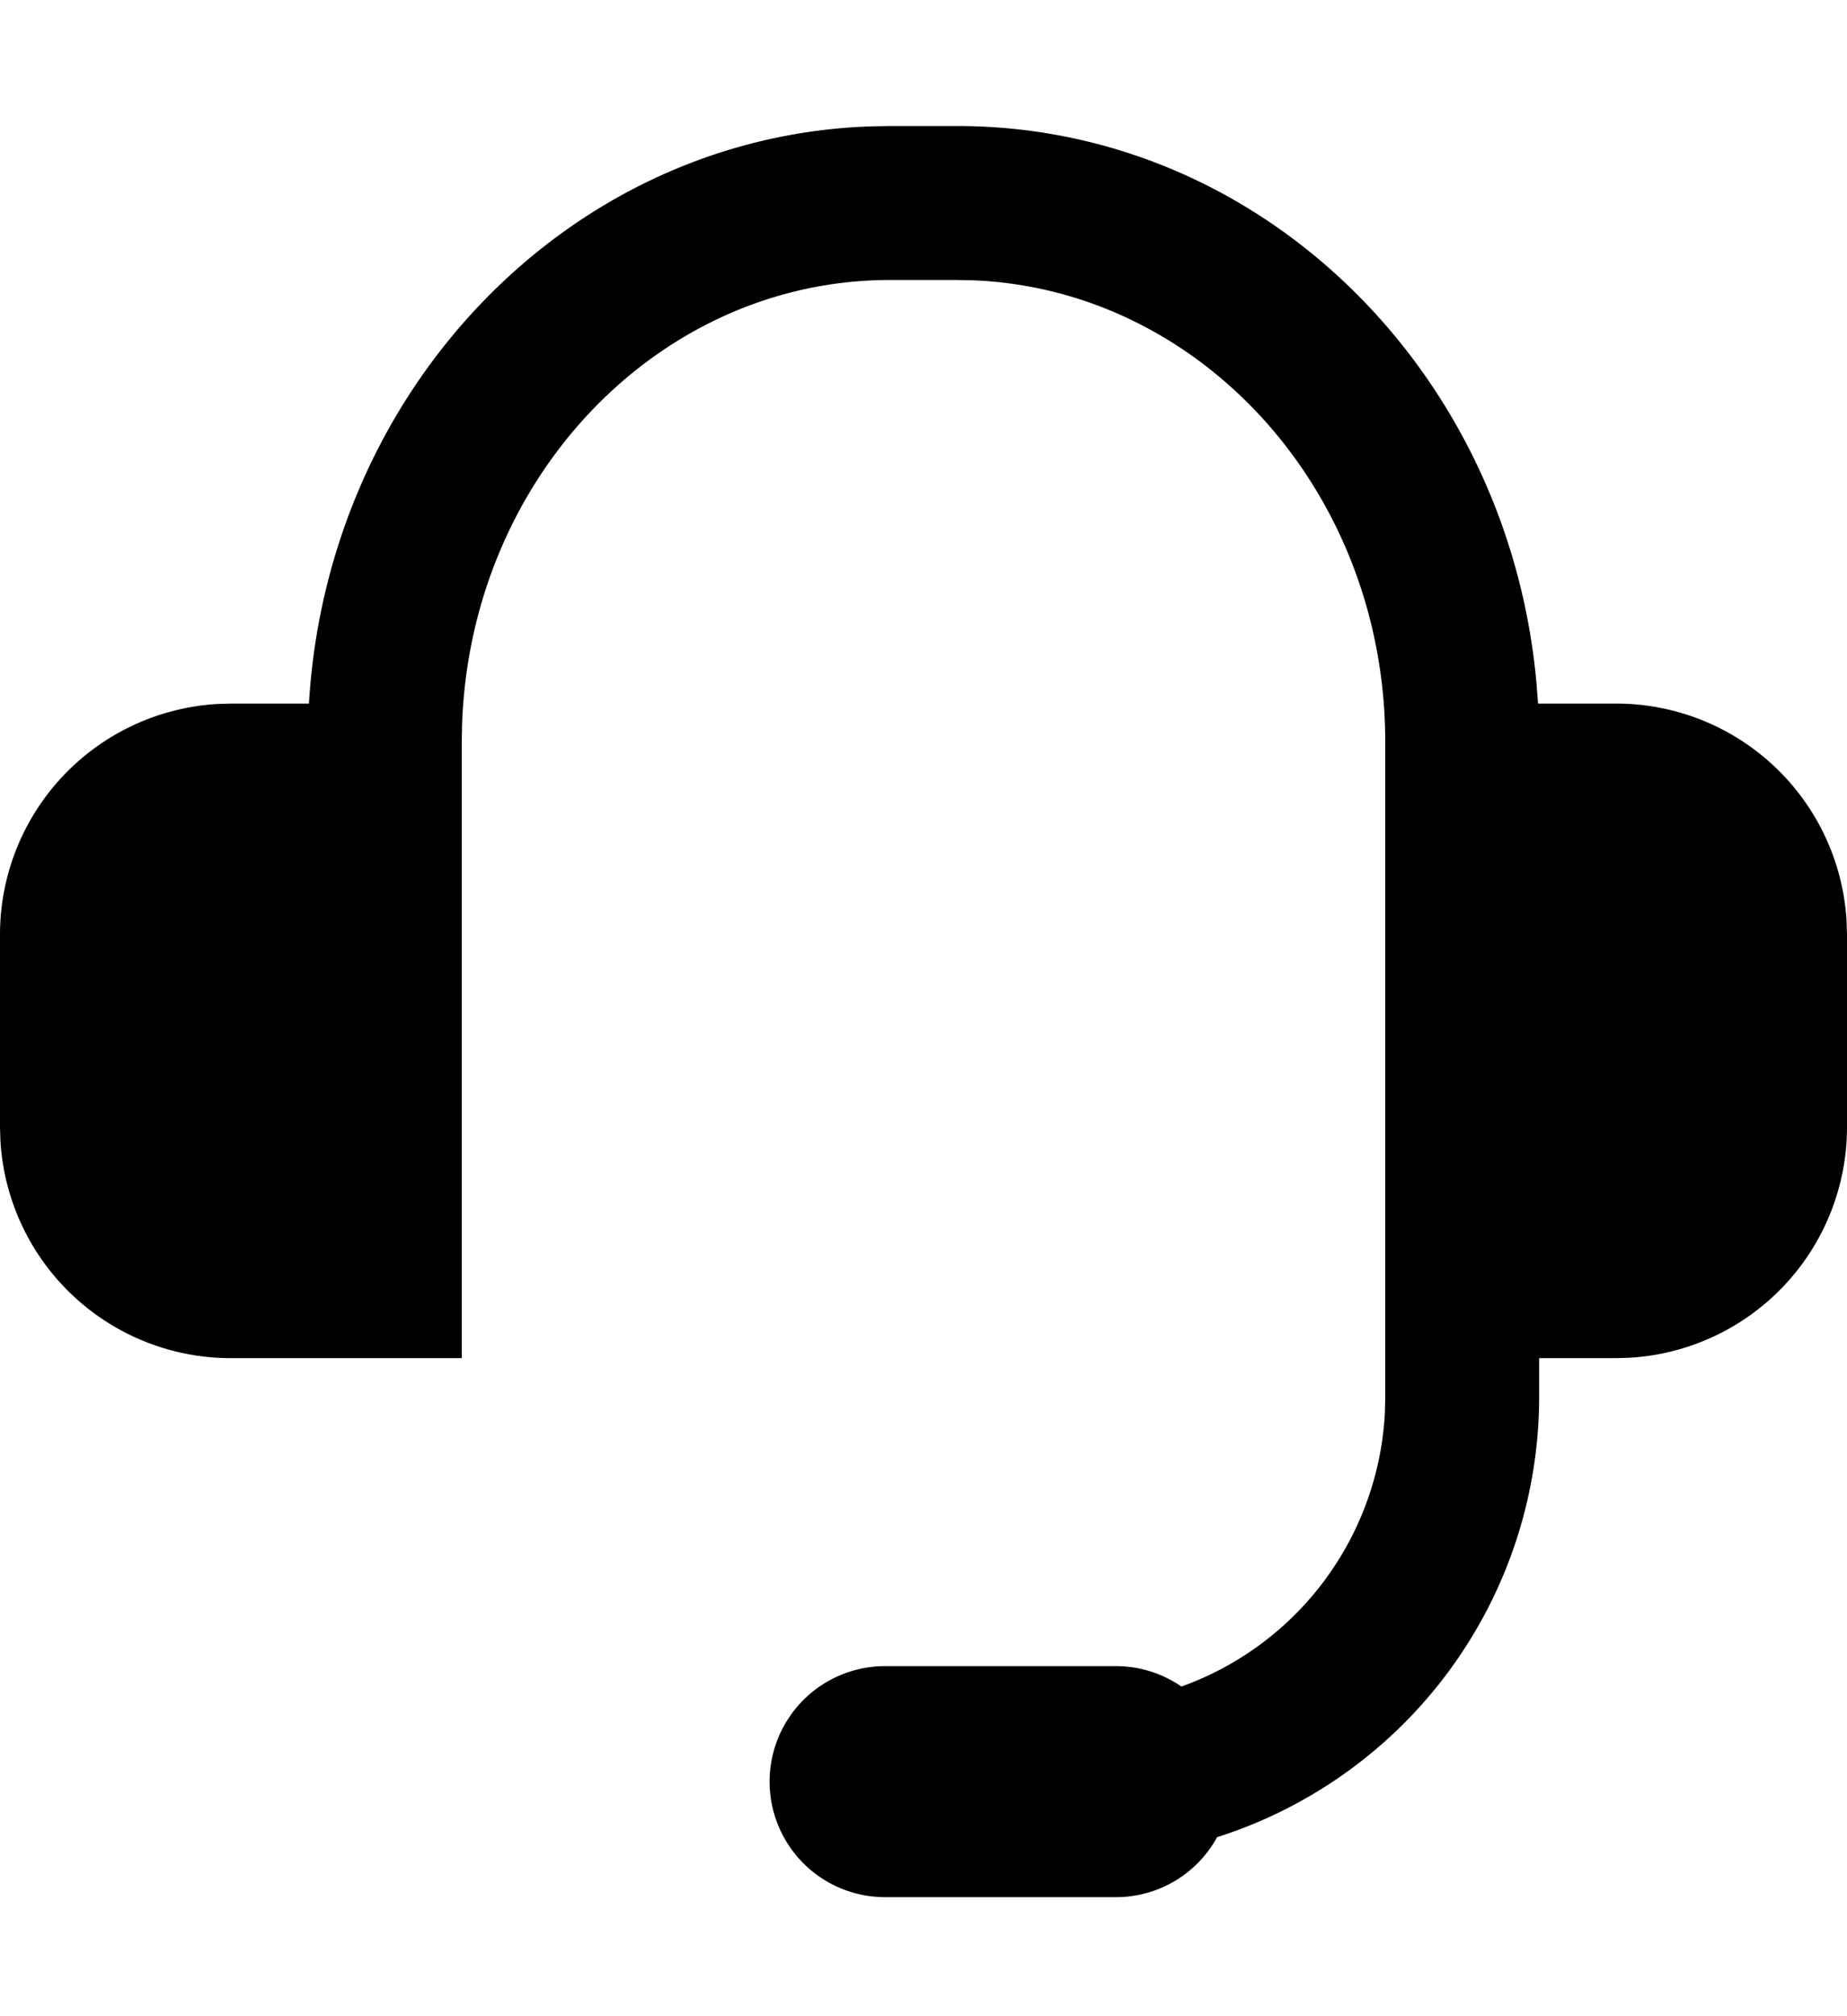 <svg width="22" height="24" viewBox="0 0 22 24" fill="none" xmlns="http://www.w3.org/2000/svg"><path fill-rule="evenodd" clip-rule="evenodd" d="M11.401 1.5c3.62 0 6.57 2.924 6.901 6.638l.018.237h.93a2.75 2.75 0 0 1 2.745 2.588l.005.162v2.292a2.75 2.75 0 0 1-2.588 2.745l-.162.005h-.917v.458a5.502 5.502 0 0 1-3.836 5.244 1.372 1.372 0 0 1-1.205.714h-2.75a1.375 1.375 0 1 1 0-2.75h2.75c.29 0 .558.09.78.243a3.665 3.665 0 0 0 2.424-3.268l.004-.183V8.833c0-2.979-2.191-5.385-4.904-5.496l-.195-.004h-.802c-2.737 0-4.992 2.337-5.095 5.289l-.004.211v7.334H2.75a2.75 2.75 0 0 1-2.745-2.589L0 13.417v-2.292A2.75 2.75 0 0 1 2.588 8.38l.162-.005h.93c.221-3.751 3.106-6.753 6.698-6.871L10.6 1.5h.802z" fill="currentColor"/></svg>